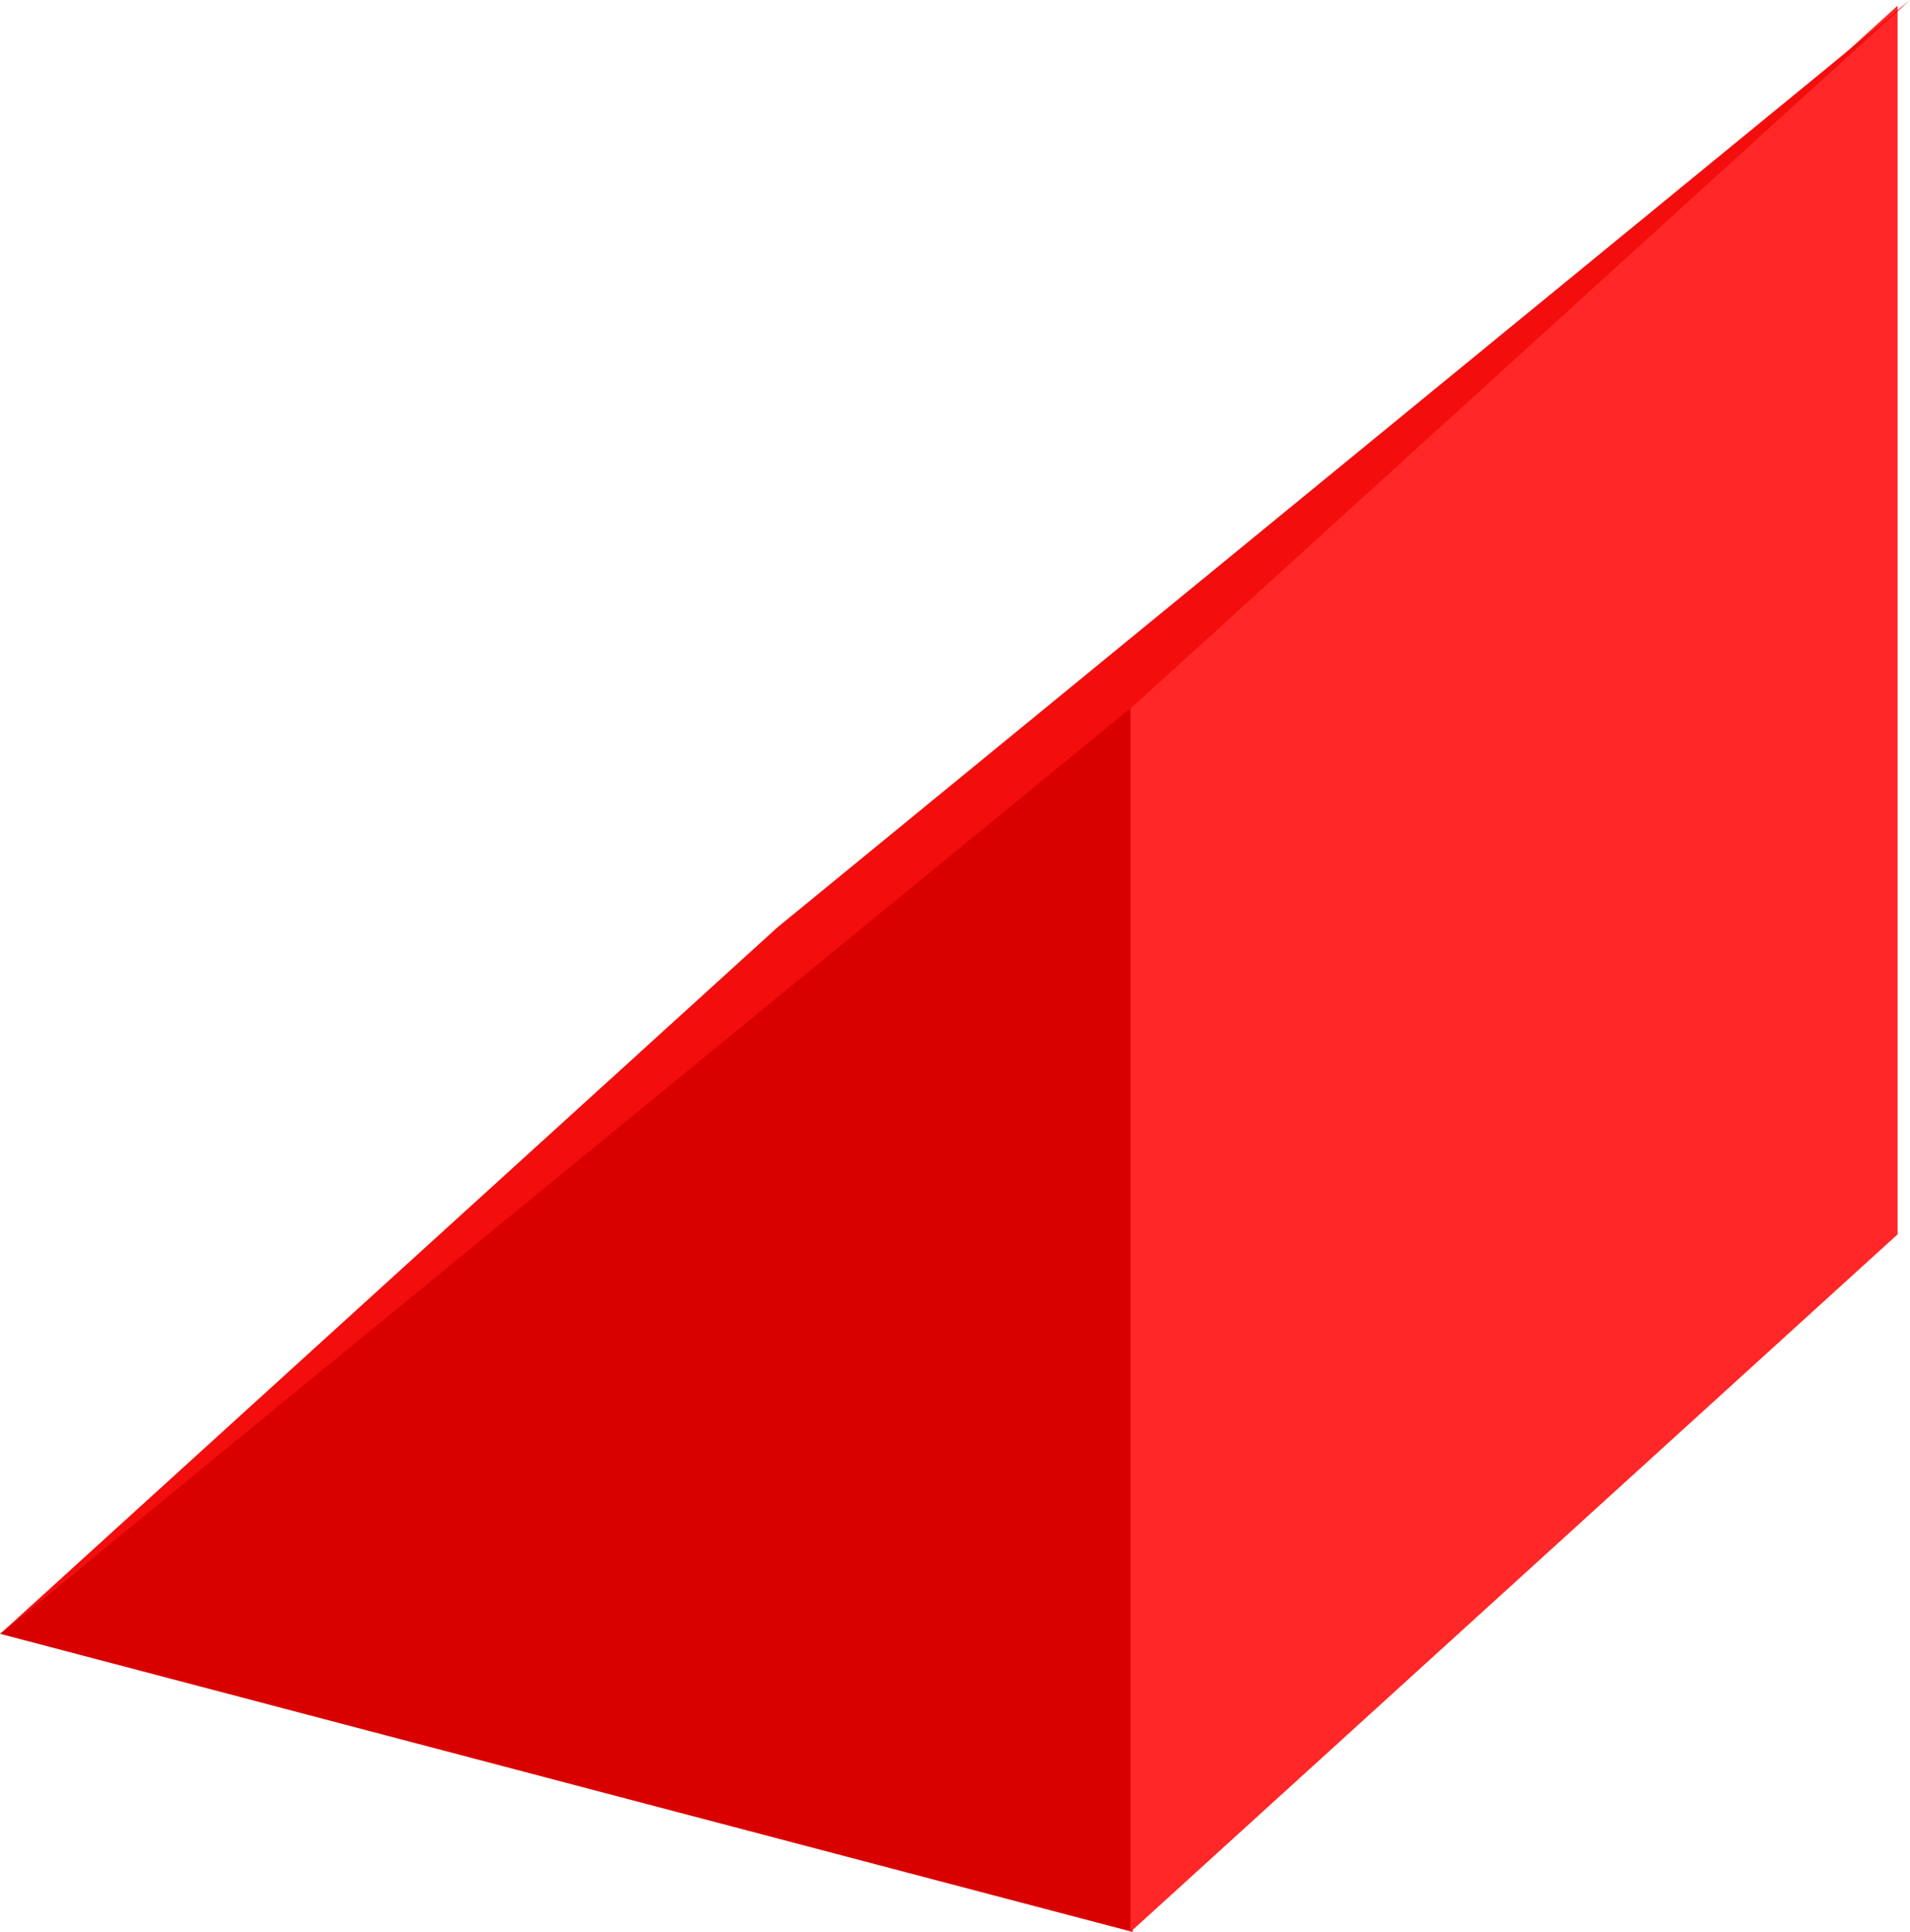 <svg version="1.1" xmlns="http://www.w3.org/2000/svg" xmlns:xlink="http://www.w3.org/1999/xlink" width="48.515" height="49.057" viewBox="0,0,48.515,49.057"><g transform="translate(-211.131,-131.073)"><g data-paper-data="{&quot;isPaintingLayer&quot;:true}" fill-rule="nonzero" stroke="none" stroke-width="0" stroke-linecap="butt" stroke-linejoin="miter" stroke-miterlimit="10" stroke-dasharray="" stroke-dashoffset="0" style="mix-blend-mode: normal"><path d="M211.131,172.559l28.771,-23.629v31.2z" fill="#d90000"/><path d="M239.845,180.13v-31.2l19.486,-17.714v31.2z" data-paper-data="{&quot;index&quot;:null}" fill="#ff2727"/><path d="M211.16,172.539l19.714,-17.914l28.771,-23.551l-19.714,17.914z" fill="#f30d0d"/></g></g></svg>